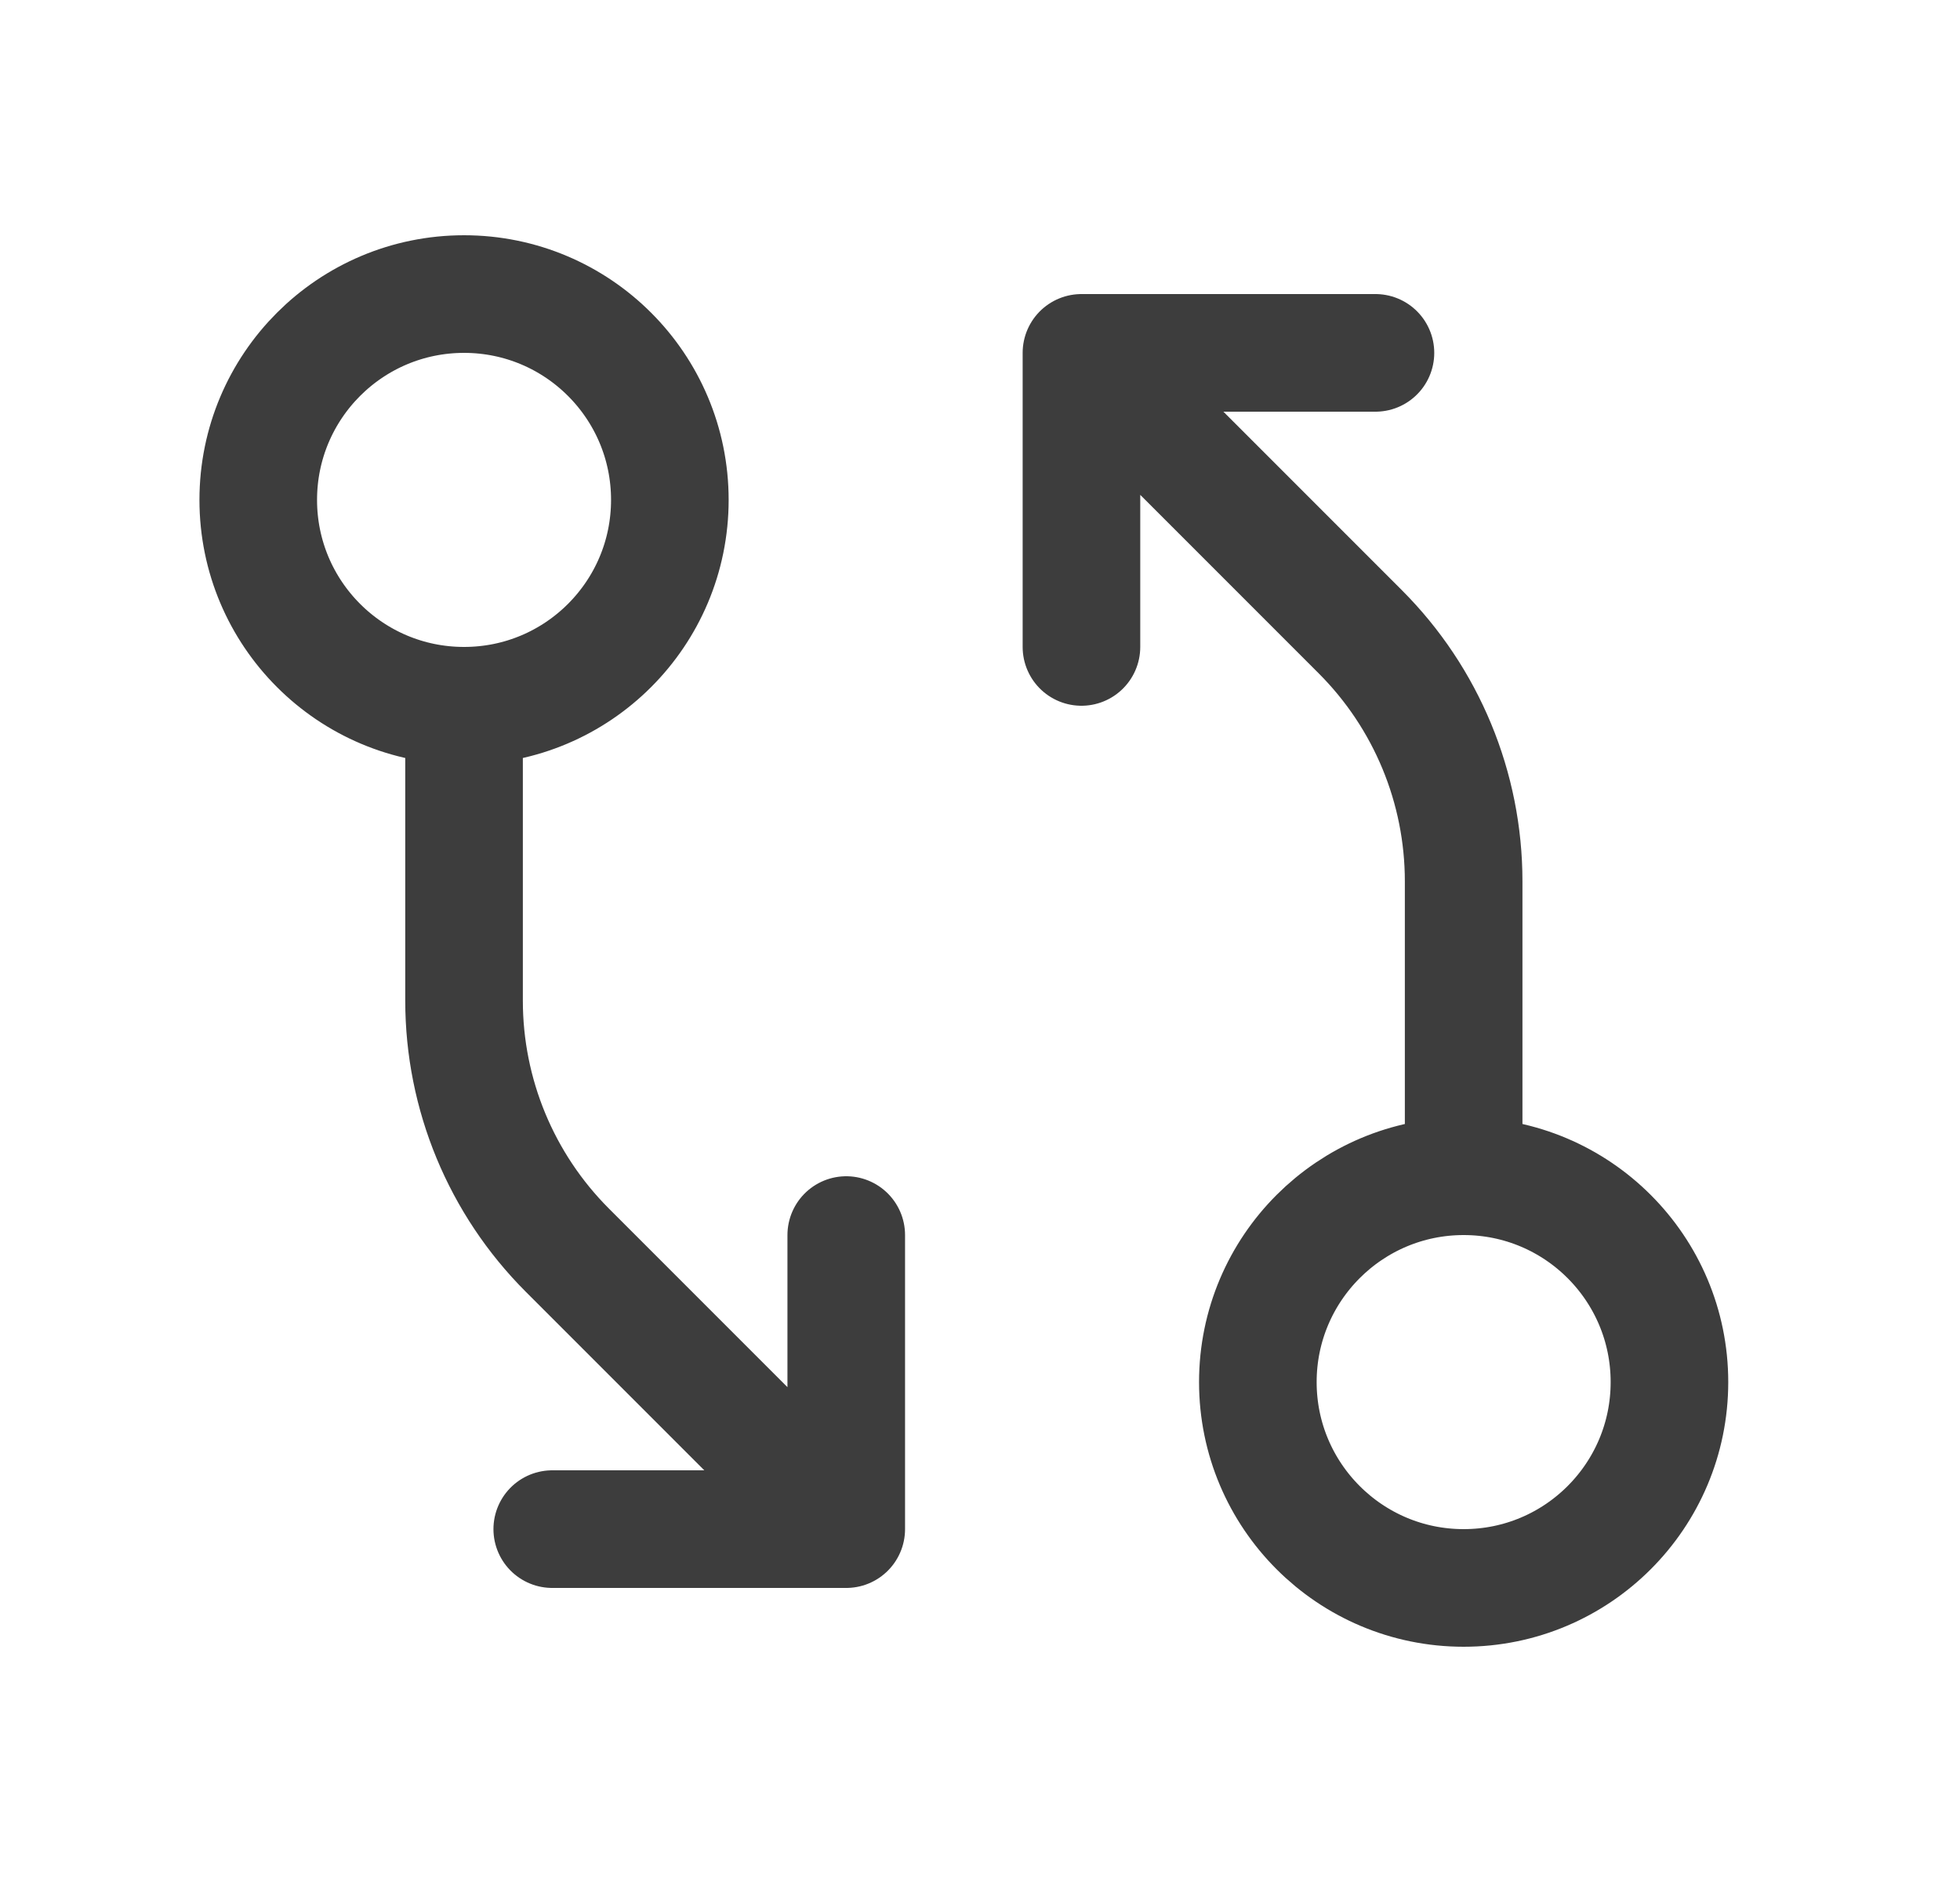 <svg width="25" height="24" viewBox="0 0 25 24" fill="none" xmlns="http://www.w3.org/2000/svg">
<path d="M18.669 15C17.22 15 16.044 16.175 16.044 17.625C16.044 19.075 17.22 20.25 18.669 20.25C20.119 20.25 21.294 19.075 21.294 17.625C21.294 16.175 20.119 15 18.669 15ZM18.669 15L18.669 11.239C18.669 10.045 18.195 8.901 17.351 8.057L13.794 4.5M13.794 4.5V8.25M13.794 4.5H17.544M5.919 9C7.369 9 8.544 7.825 8.544 6.375C8.544 4.925 7.369 3.75 5.919 3.75C4.469 3.75 3.294 4.925 3.294 6.375C3.294 7.825 4.469 9 5.919 9ZM5.919 9L5.919 12.761C5.919 13.955 6.393 15.099 7.237 15.943L10.794 19.5M10.794 19.5L10.794 15.75M10.794 19.5H7.044" stroke="#3D3D3D" stroke-width="1.5" stroke-linecap="round" stroke-linejoin="round"/>
</svg>
